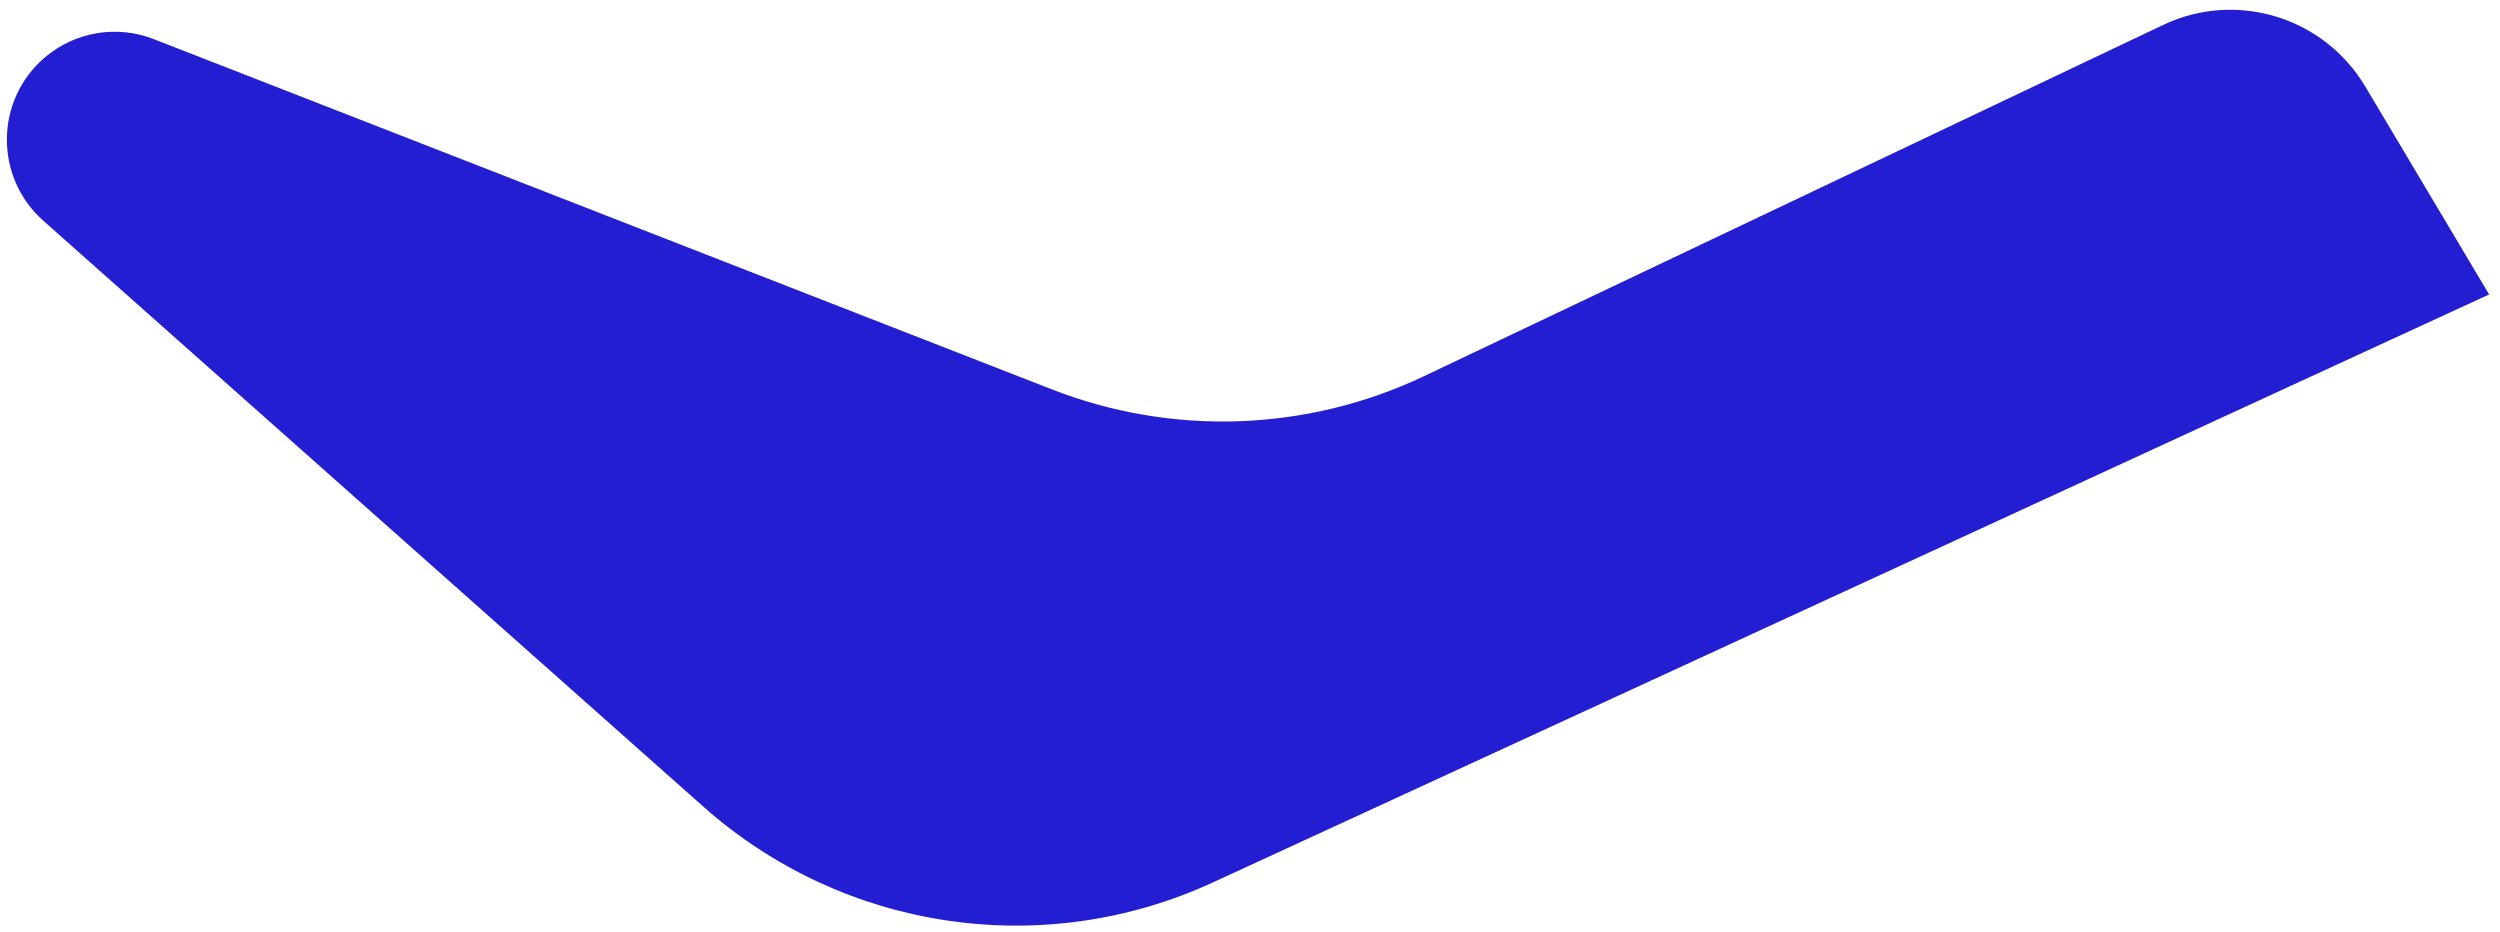 <svg fill="none" height="44" viewBox="0 0 118 44" width="118" xmlns="http://www.w3.org/2000/svg"><path d="m33.207 38.081-31.164-27.664c-2.325-2.064-2.284-5.713.087-7.718 1.423-1.203 3.389-1.531 5.126-.853l42.389 16.531c5.7 2.223 12.06 1.996 17.581-.628l34.874-16.572c3.451-1.64 7.583-.379 9.543 2.91l5.843 9.811-60.248 27.757c-8.003 3.687-17.43 2.285-24.032-3.575z" fill="#241ed3"/></svg>